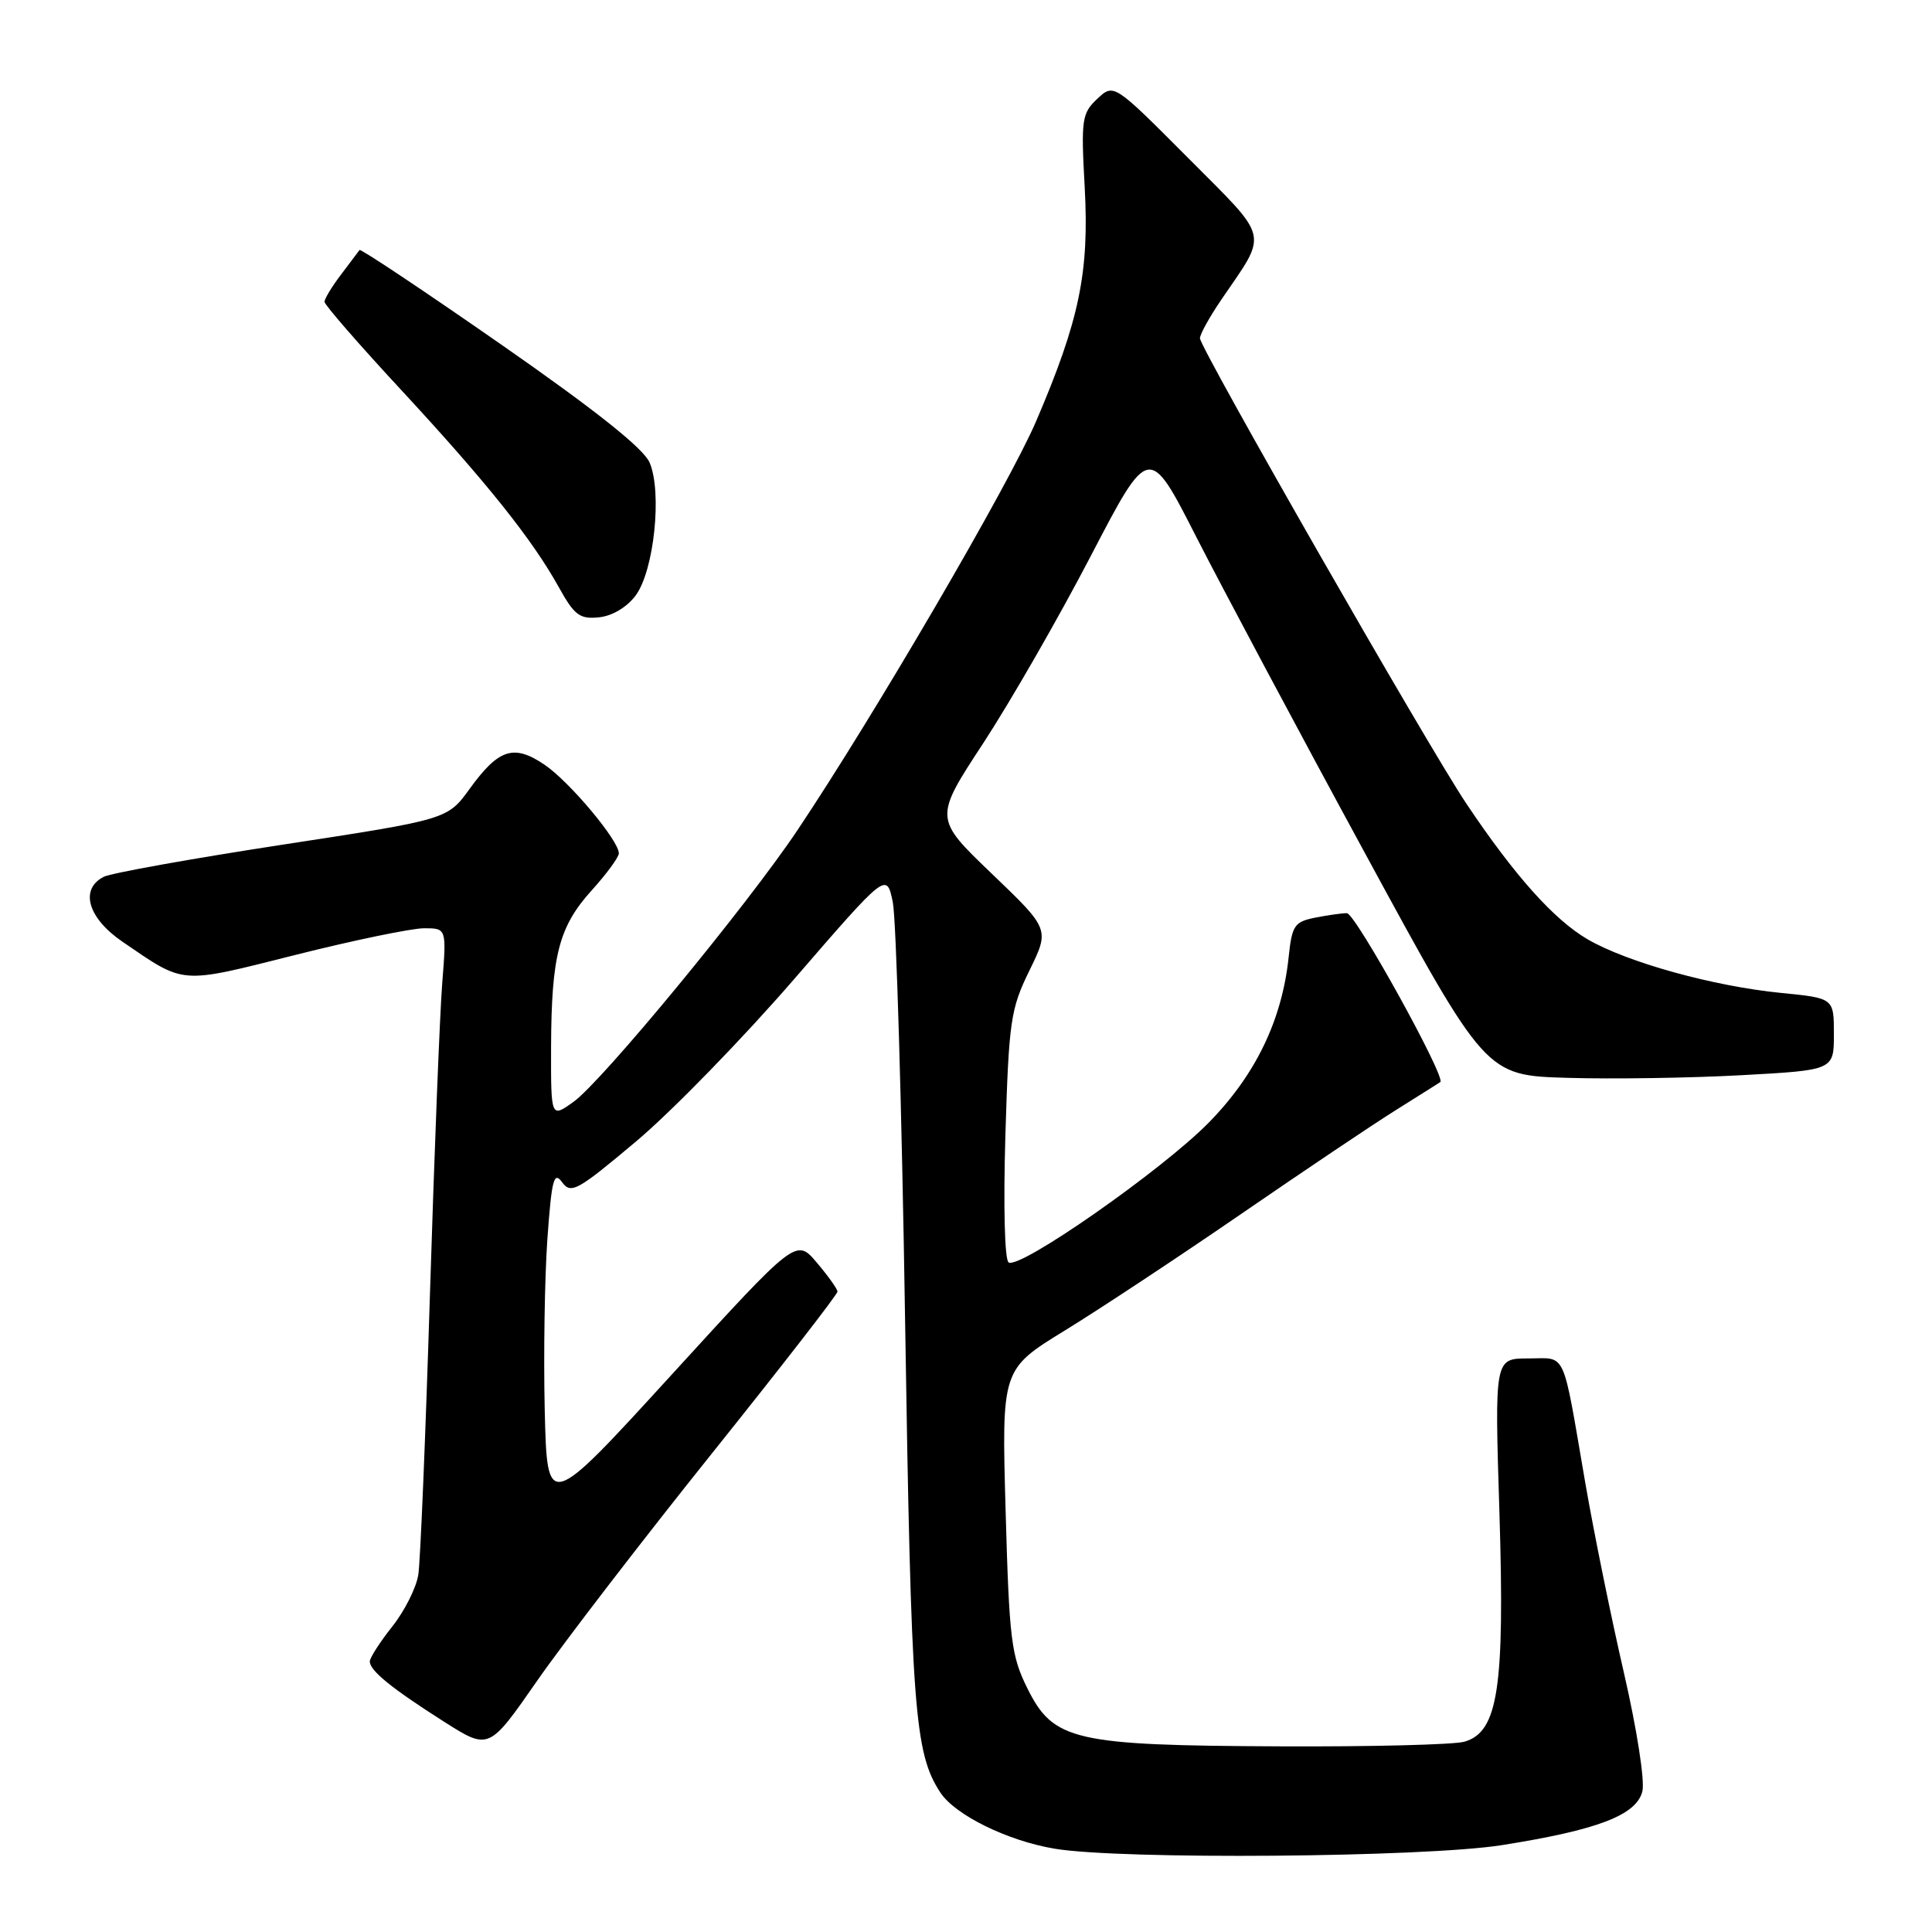 <?xml version="1.0" encoding="UTF-8" standalone="no"?>
<!DOCTYPE svg PUBLIC "-//W3C//DTD SVG 1.1//EN" "http://www.w3.org/Graphics/SVG/1.1/DTD/svg11.dtd" >
<svg xmlns="http://www.w3.org/2000/svg" xmlns:xlink="http://www.w3.org/1999/xlink" version="1.1" viewBox="0 0 256 256">
 <g >
 <path fill="currentColor"
d=" M 199.00 244.49 C 211.68 242.49 216.83 240.52 217.62 237.37 C 217.97 235.99 216.90 229.14 215.19 221.71 C 213.51 214.44 211.20 203.10 210.06 196.50 C 206.96 178.50 207.64 180.00 202.50 180.00 C 198.04 180.00 198.04 180.00 198.68 200.35 C 199.40 223.69 198.51 229.52 194.02 230.79 C 192.63 231.18 181.60 231.46 169.50 231.40 C 142.30 231.28 139.59 230.66 136.14 223.73 C 133.99 219.40 133.73 217.33 133.25 200.21 C 132.72 181.44 132.72 181.44 141.11 176.29 C 145.72 173.46 156.25 166.50 164.51 160.82 C 172.76 155.15 181.98 148.95 185.01 147.06 C 188.03 145.17 190.66 143.51 190.85 143.38 C 191.65 142.82 179.59 121.00 178.47 121.00 C 177.80 121.00 175.90 121.27 174.24 121.60 C 171.51 122.15 171.19 122.63 170.75 126.85 C 169.87 135.20 166.34 142.48 160.13 148.79 C 153.91 155.10 135.15 168.21 133.65 167.28 C 133.12 166.95 132.94 159.85 133.22 150.41 C 133.68 135.27 133.91 133.70 136.40 128.61 C 139.09 123.12 139.09 123.12 131.43 115.78 C 123.76 108.43 123.76 108.43 130.29 98.47 C 133.88 92.98 140.29 81.83 144.53 73.68 C 152.25 58.85 152.25 58.85 158.53 71.18 C 161.99 77.95 172.02 96.78 180.84 113.00 C 196.86 142.50 196.86 142.50 207.68 142.82 C 213.63 143.00 224.01 142.84 230.75 142.47 C 243.00 141.80 243.00 141.80 243.00 137.03 C 243.00 132.26 243.00 132.26 236.02 131.57 C 227.02 130.68 215.62 127.52 210.36 124.46 C 205.91 121.86 200.70 116.04 194.31 106.50 C 189.23 98.93 159.00 46.11 159.00 44.82 C 159.00 44.29 160.28 41.98 161.85 39.68 C 168.06 30.58 168.37 31.92 157.39 20.89 C 147.58 11.04 147.58 11.04 145.39 13.10 C 143.35 15.02 143.23 15.81 143.73 24.83 C 144.34 36.10 143.03 42.43 137.29 55.82 C 133.68 64.24 115.88 94.74 105.67 110.00 C 99.00 119.97 79.74 143.34 75.98 146.01 C 73.00 148.14 73.00 148.14 73.02 138.82 C 73.06 126.63 74.04 122.80 78.40 117.98 C 80.38 115.79 82.00 113.58 82.00 113.07 C 82.00 111.37 75.44 103.54 72.14 101.32 C 68.07 98.57 66.07 99.22 62.22 104.54 C 59.29 108.58 59.29 108.58 37.40 111.93 C 25.35 113.78 14.71 115.69 13.75 116.18 C 10.52 117.82 11.64 121.66 16.25 124.80 C 24.58 130.49 23.68 130.42 39.11 126.54 C 46.86 124.59 54.55 123.00 56.19 123.00 C 59.17 123.00 59.17 123.00 58.60 130.25 C 58.28 134.24 57.55 152.80 56.97 171.50 C 56.39 190.20 55.70 206.92 55.43 208.64 C 55.17 210.37 53.61 213.47 51.97 215.53 C 50.34 217.59 49.00 219.67 49.00 220.15 C 49.00 221.37 51.90 223.72 58.83 228.13 C 64.78 231.91 64.78 231.91 71.14 222.76 C 74.64 217.72 85.04 204.19 94.25 192.69 C 103.46 181.19 110.99 171.50 110.97 171.14 C 110.96 170.79 109.72 169.06 108.22 167.29 C 105.50 164.08 105.50 164.08 89.00 182.15 C 72.50 200.22 72.50 200.22 72.18 186.86 C 72.01 179.51 72.17 169.31 72.53 164.19 C 73.10 156.26 73.39 155.15 74.48 156.65 C 75.66 158.26 76.50 157.79 84.35 151.19 C 89.07 147.21 98.45 137.57 105.20 129.77 C 117.48 115.57 117.48 115.57 118.30 119.54 C 118.75 121.72 119.49 146.68 119.93 175.00 C 120.74 226.65 121.16 232.26 124.60 237.52 C 126.56 240.50 133.48 243.91 139.73 244.96 C 148.51 246.44 188.70 246.12 199.00 244.49 Z  M 84.23 78.90 C 86.67 75.62 87.76 65.19 86.07 61.28 C 85.25 59.40 78.92 54.36 66.38 45.63 C 56.22 38.56 47.78 32.93 47.64 33.13 C 47.49 33.34 46.39 34.80 45.19 36.38 C 43.98 37.97 43.00 39.59 43.00 39.99 C 43.00 40.39 47.54 45.61 53.10 51.61 C 64.42 63.83 70.52 71.45 74.04 77.80 C 76.11 81.53 76.81 82.06 79.36 81.80 C 81.13 81.62 83.07 80.46 84.23 78.90 Z "/>
</g>
</svg>